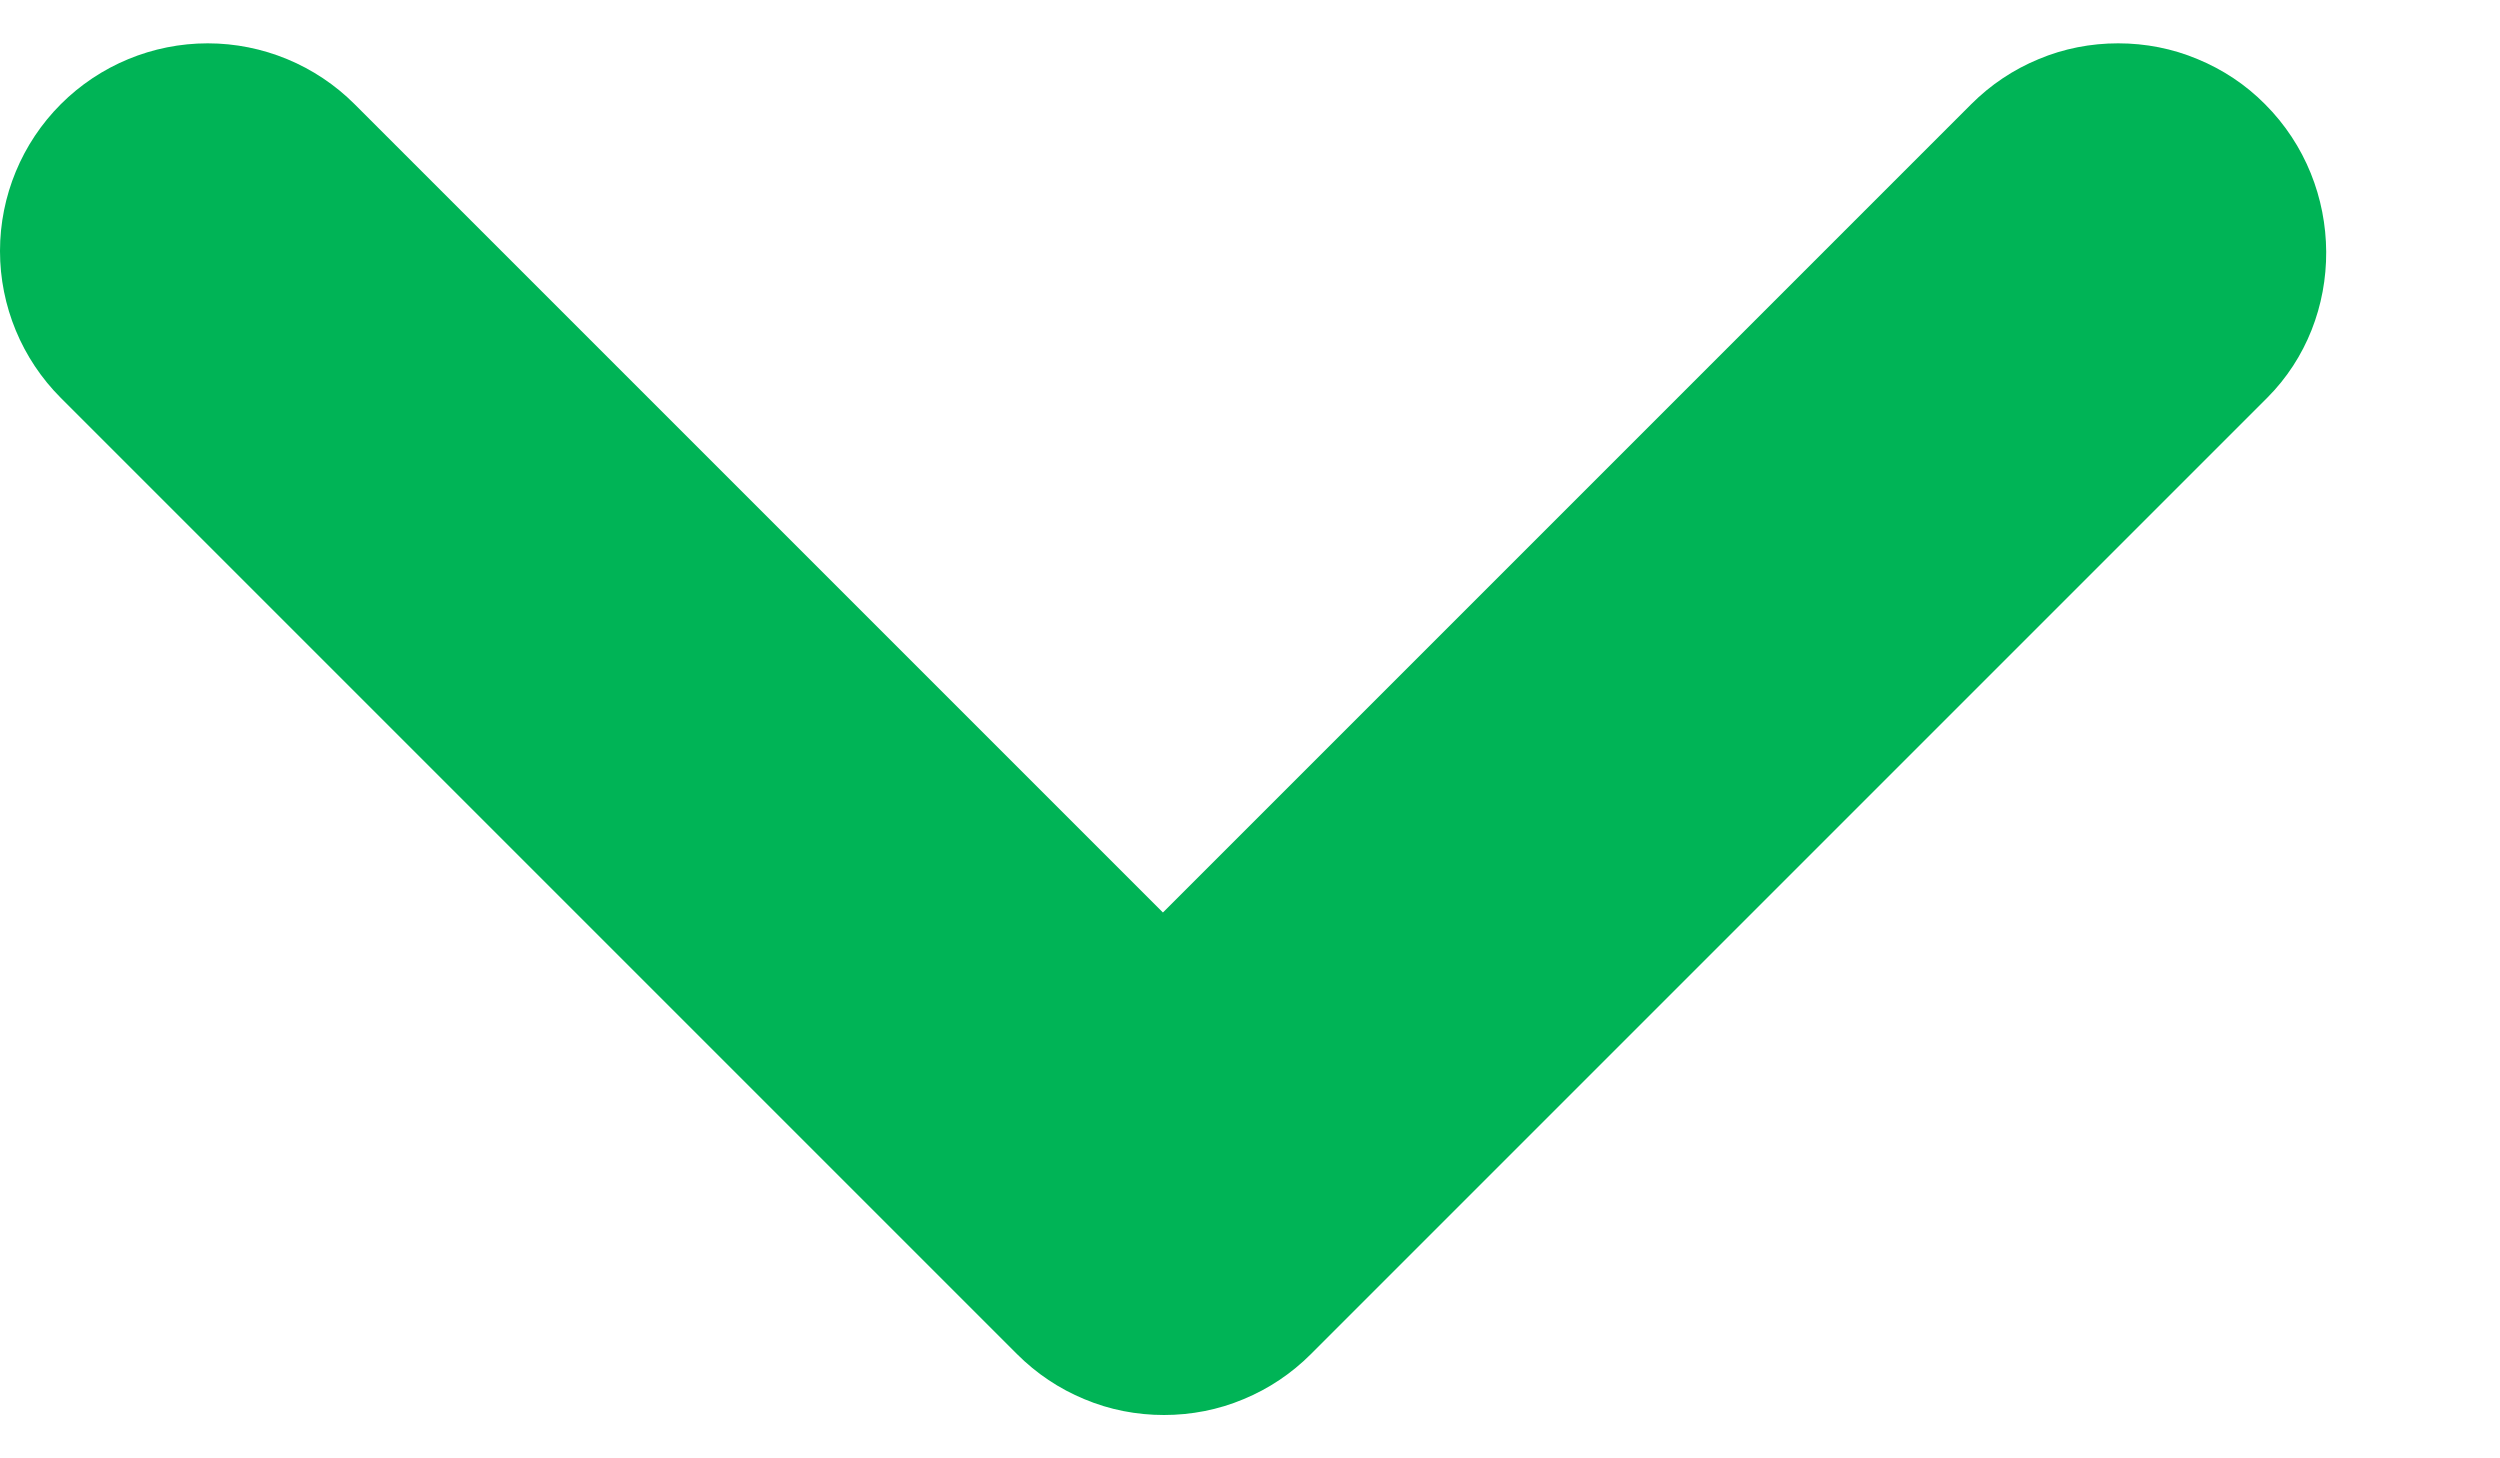 <svg width="12" height="7" viewBox="0 0 12 7" fill="none" xmlns="http://www.w3.org/2000/svg">
<path d="M10.872 0.5C10.78 0.407 10.67 0.334 10.549 0.284C10.428 0.233 10.298 0.208 10.167 0.208C10.036 0.208 9.906 0.233 9.785 0.284C9.664 0.334 9.555 0.407 9.462 0.5L5.582 4.38L1.702 0.5C1.515 0.313 1.261 0.208 0.997 0.208C0.733 0.208 0.479 0.313 0.292 0.5C0.105 0.687 -1.04904e-05 0.941 -1.04904e-05 1.205C-1.04904e-05 1.469 0.105 1.723 0.292 1.91L4.882 6.5C4.975 6.593 5.084 6.666 5.205 6.716C5.326 6.767 5.456 6.792 5.587 6.792C5.718 6.792 5.848 6.767 5.969 6.716C6.09 6.666 6.199 6.593 6.292 6.5L10.882 1.91C11.262 1.53 11.262 0.89 10.872 0.5Z" fill="#00B456"/>
</svg>
